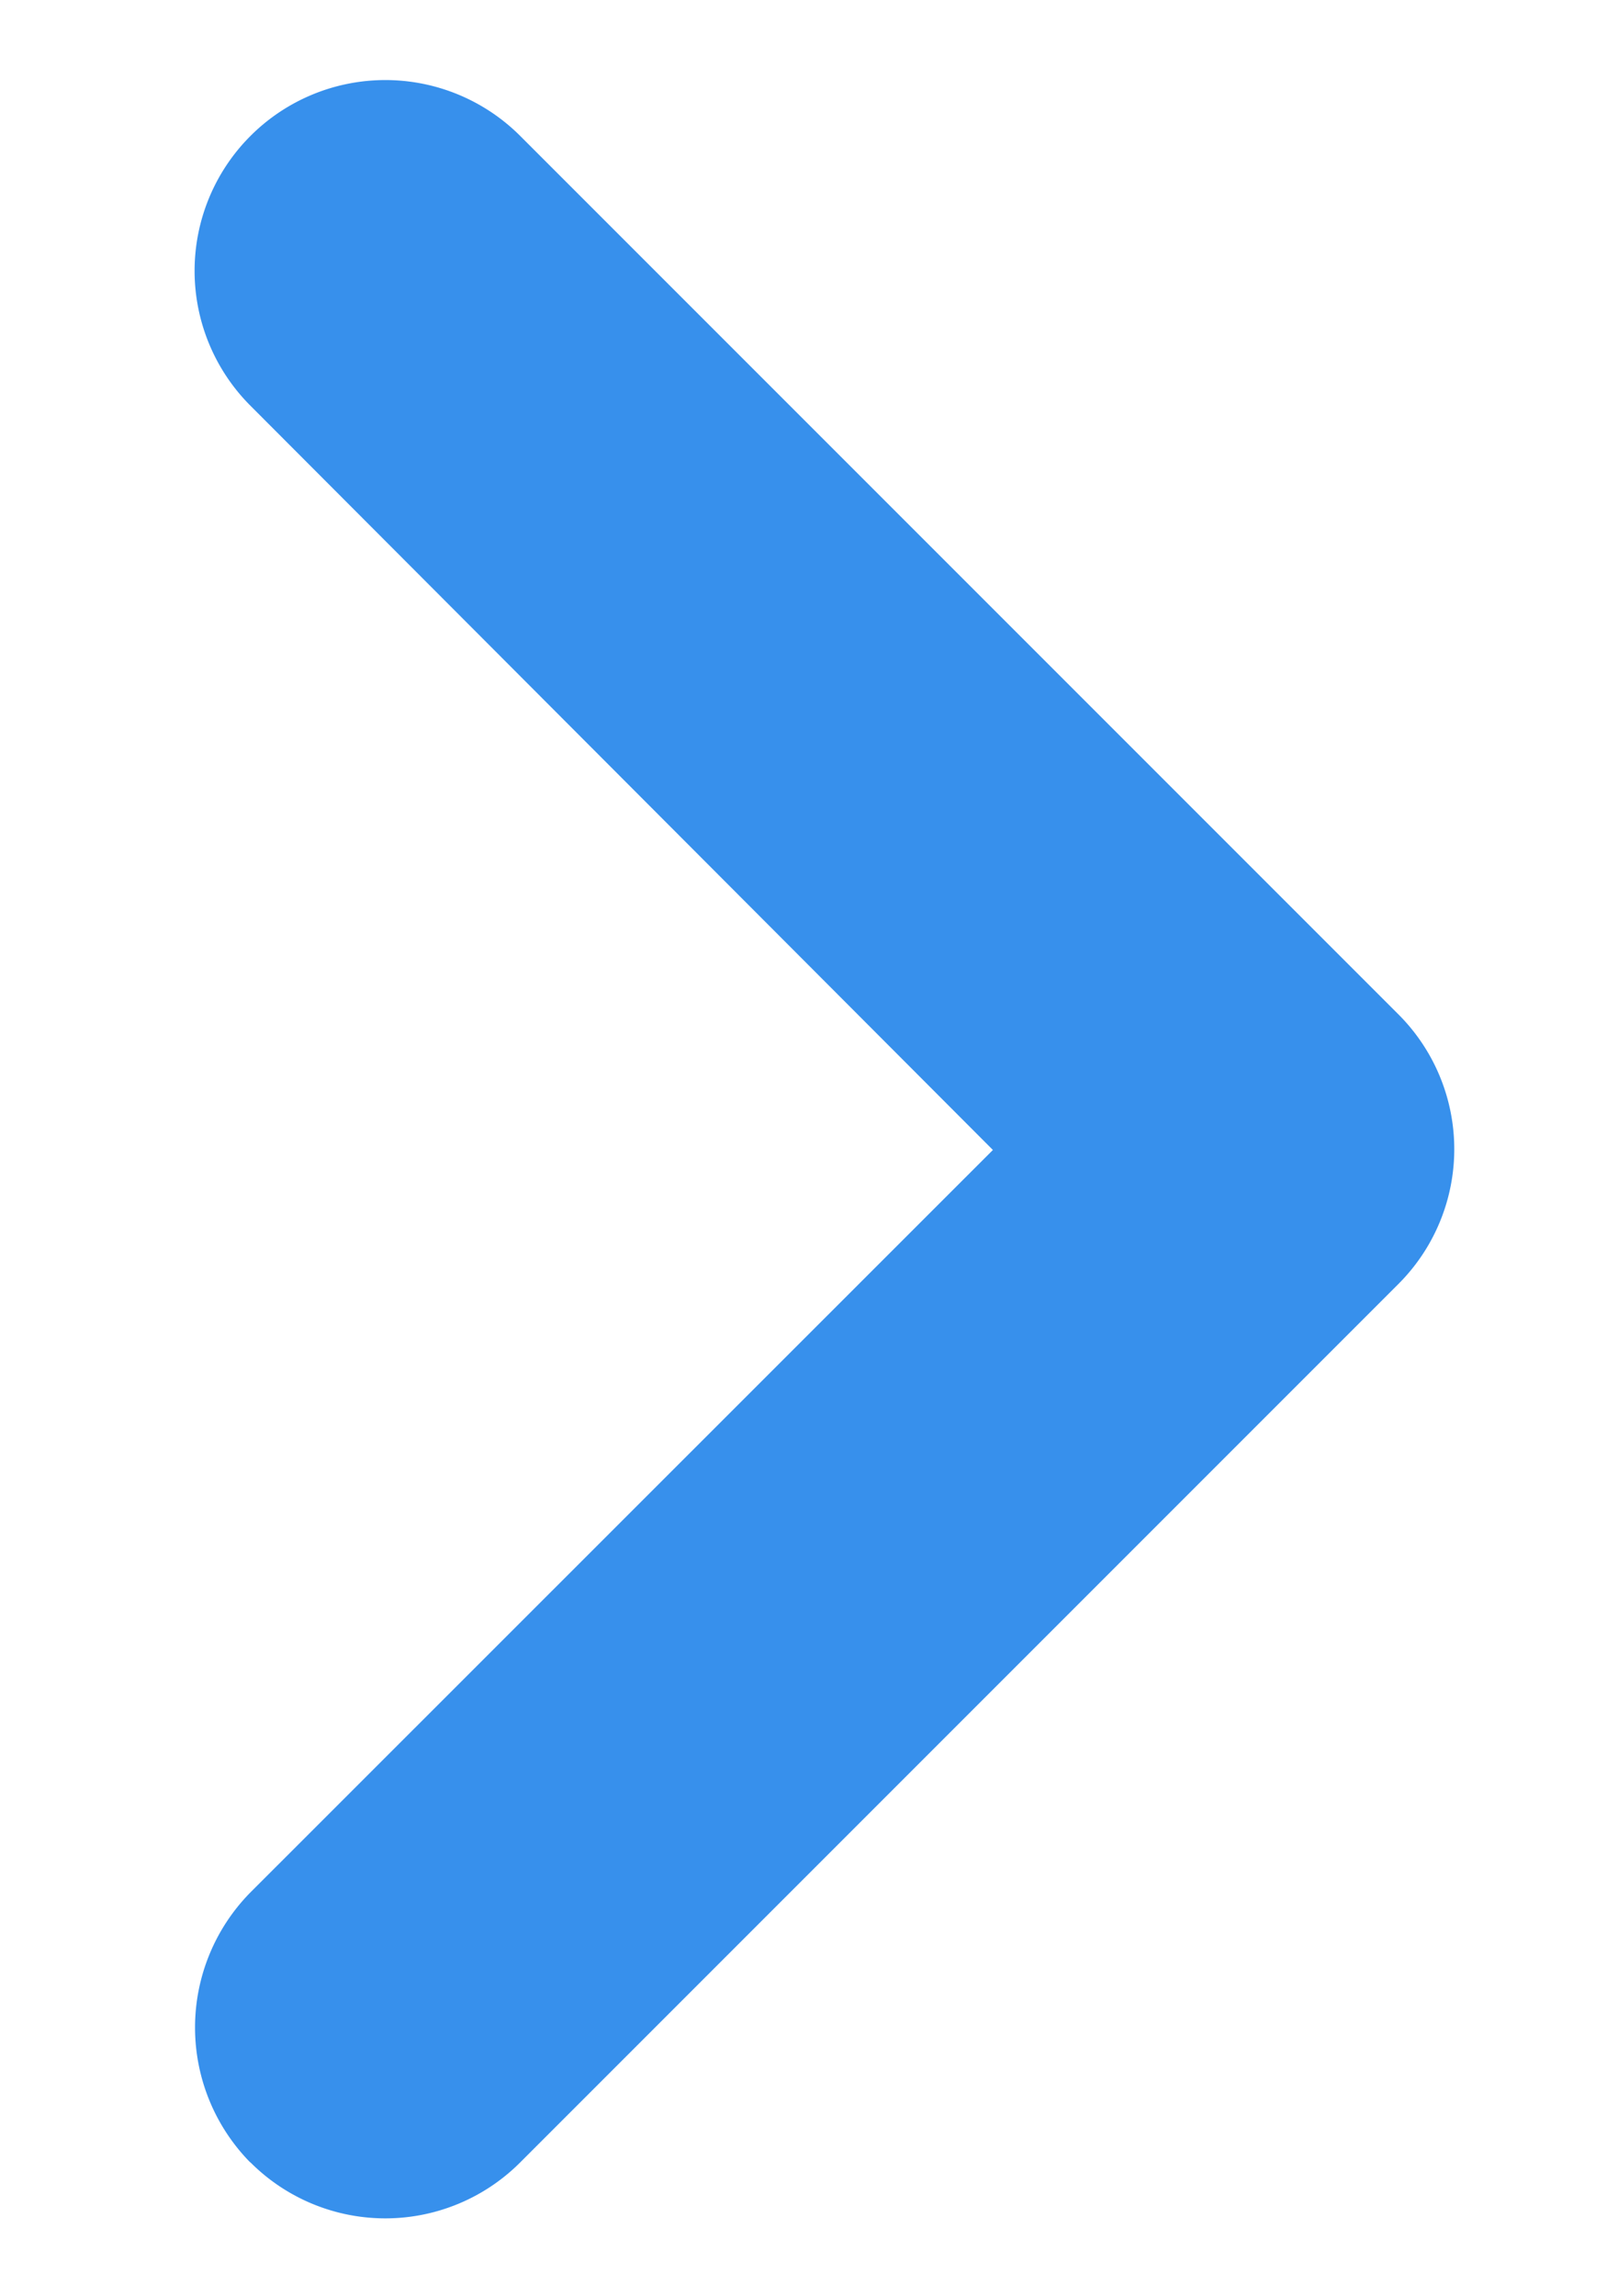<svg width="7" height="10" fill="none" xmlns="http://www.w3.org/2000/svg"><path fill-rule="evenodd" clip-rule="evenodd" d="M1.091 9.417a.83.83 0 001.175 0l3.825-3.825a.83.83 0 000-1.175L2.266.592a.83.83 0 10-1.175 1.175l3.234 3.241L1.09 8.242a.838.838 0 000 1.175z" fill="#3790EC"/></svg>